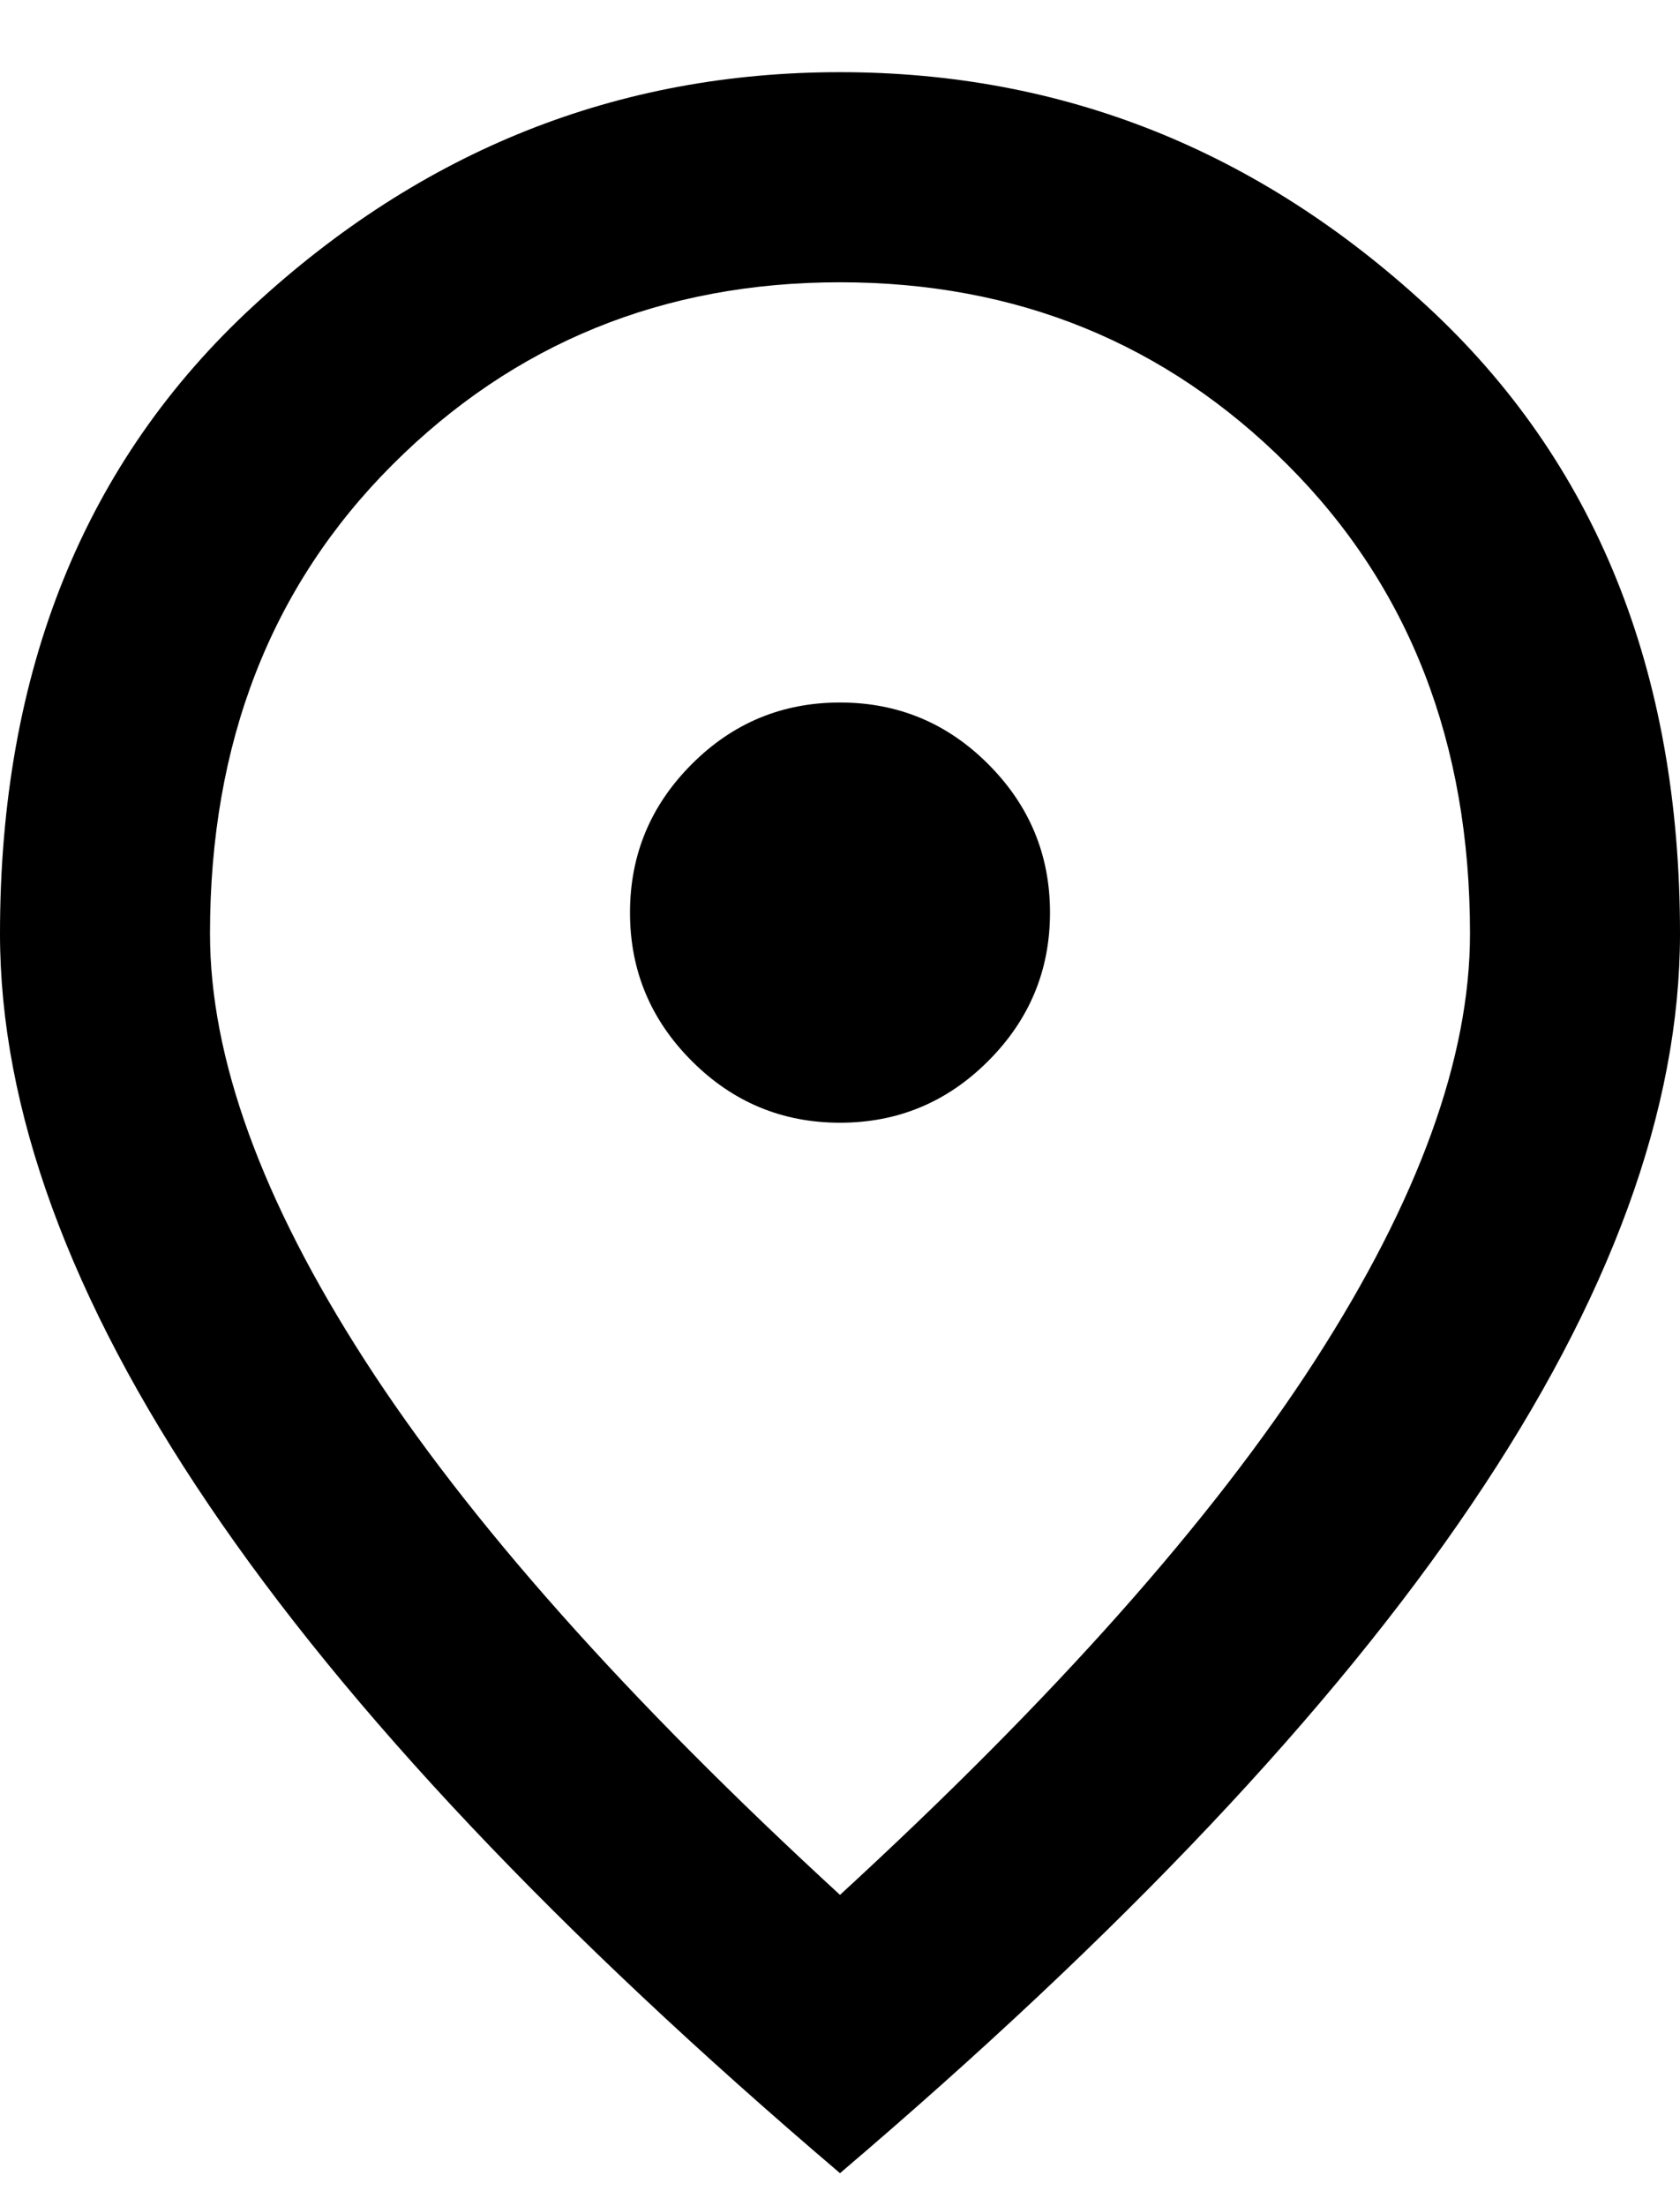 <svg width="16" height="21" viewBox="0 0 16 21" fill="none" xmlns="http://www.w3.org/2000/svg">
<path d="M8 10.687C8.55 10.687 9.021 10.491 9.412 10.099C9.804 9.707 10 9.237 10 8.687C10 8.137 9.804 7.666 9.412 7.274C9.021 6.882 8.55 6.687 8 6.687C7.45 6.687 6.979 6.882 6.588 7.274C6.196 7.666 6 8.137 6 8.687C6 9.237 6.196 9.707 6.588 10.099C6.979 10.491 7.45 10.687 8 10.687ZM8 18.037C10.033 16.17 11.542 14.474 12.525 12.949C13.508 11.424 14 10.07 14 8.887C14 7.07 13.421 5.582 12.262 4.424C11.104 3.266 9.683 2.687 8 2.687C6.317 2.687 4.896 3.266 3.737 4.424C2.579 5.582 2 7.07 2 8.887C2 10.07 2.492 11.424 3.475 12.949C4.458 14.474 5.967 16.17 8 18.037ZM8 20.686C5.317 18.403 3.312 16.282 1.988 14.324C0.662 12.366 0 10.553 0 8.887C0 6.387 0.804 4.395 2.413 2.912C4.021 1.428 5.883 0.687 8 0.687C10.117 0.687 11.979 1.428 13.588 2.912C15.196 4.395 16 6.387 16 8.887C16 10.553 15.338 12.366 14.012 14.324C12.688 16.282 10.683 18.403 8 20.686Z" fill="black"/>
</svg>

